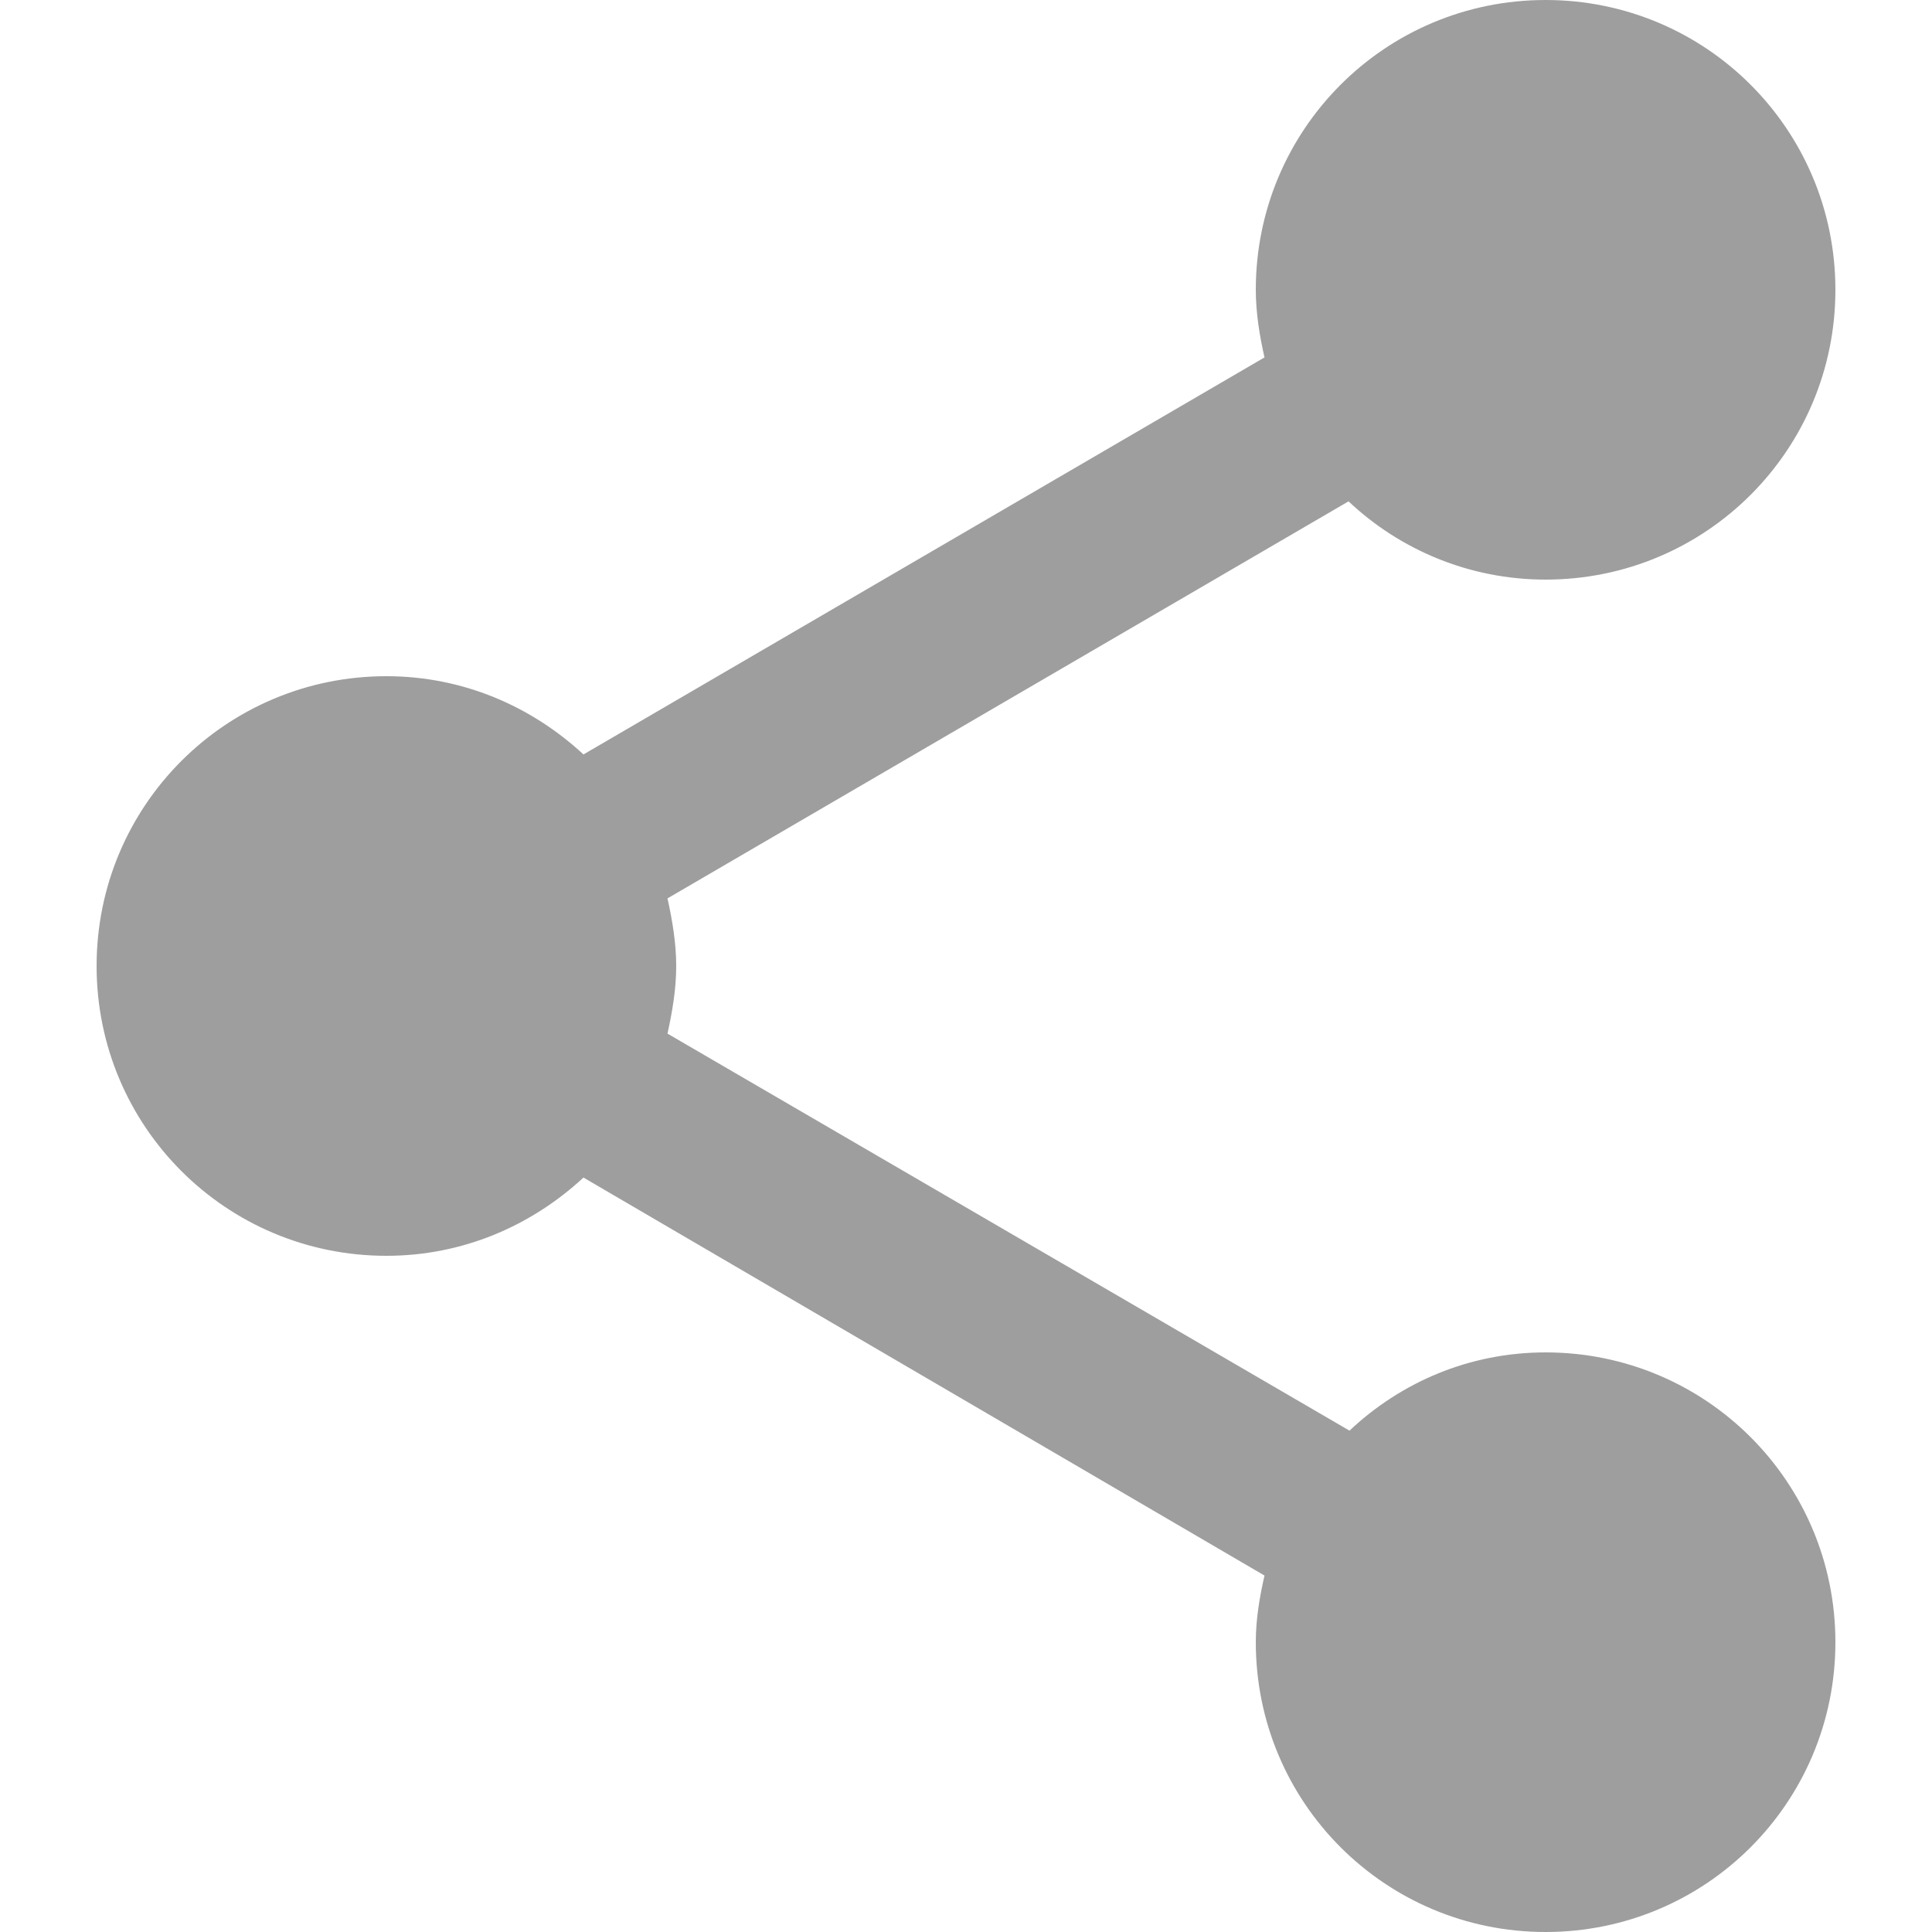 <svg width="16" height="16" viewBox="0 0 16 16" fill="none" xmlns="http://www.w3.org/2000/svg">
<path d="M12.8 11.2C12.168 11.2 11.6 11.448 11.176 11.848L5.528 8.56C5.568 8.376 5.6 8.192 5.6 8C5.6 7.808 5.568 7.624 5.528 7.44L11.168 4.152C11.592 4.552 12.168 4.8 12.8 4.8C14.128 4.8 15.2 3.728 15.2 2.4C15.2 1.072 14.128 0 12.8 0C11.472 0 10.4 1.072 10.4 2.4C10.4 2.592 10.432 2.784 10.472 2.96L4.832 6.248C4.4 5.848 3.832 5.6 3.2 5.6C1.872 5.6 0.8 6.672 0.8 8C0.8 9.328 1.872 10.4 3.2 10.4C3.832 10.4 4.4 10.152 4.832 9.752L10.472 13.048C10.432 13.224 10.4 13.408 10.4 13.6C10.4 14.928 11.472 16 12.8 16C14.128 16 15.2 14.928 15.2 13.6C15.2 12.272 14.128 11.2 12.8 11.2Z" fill="#9E9E9E"/>
</svg>
